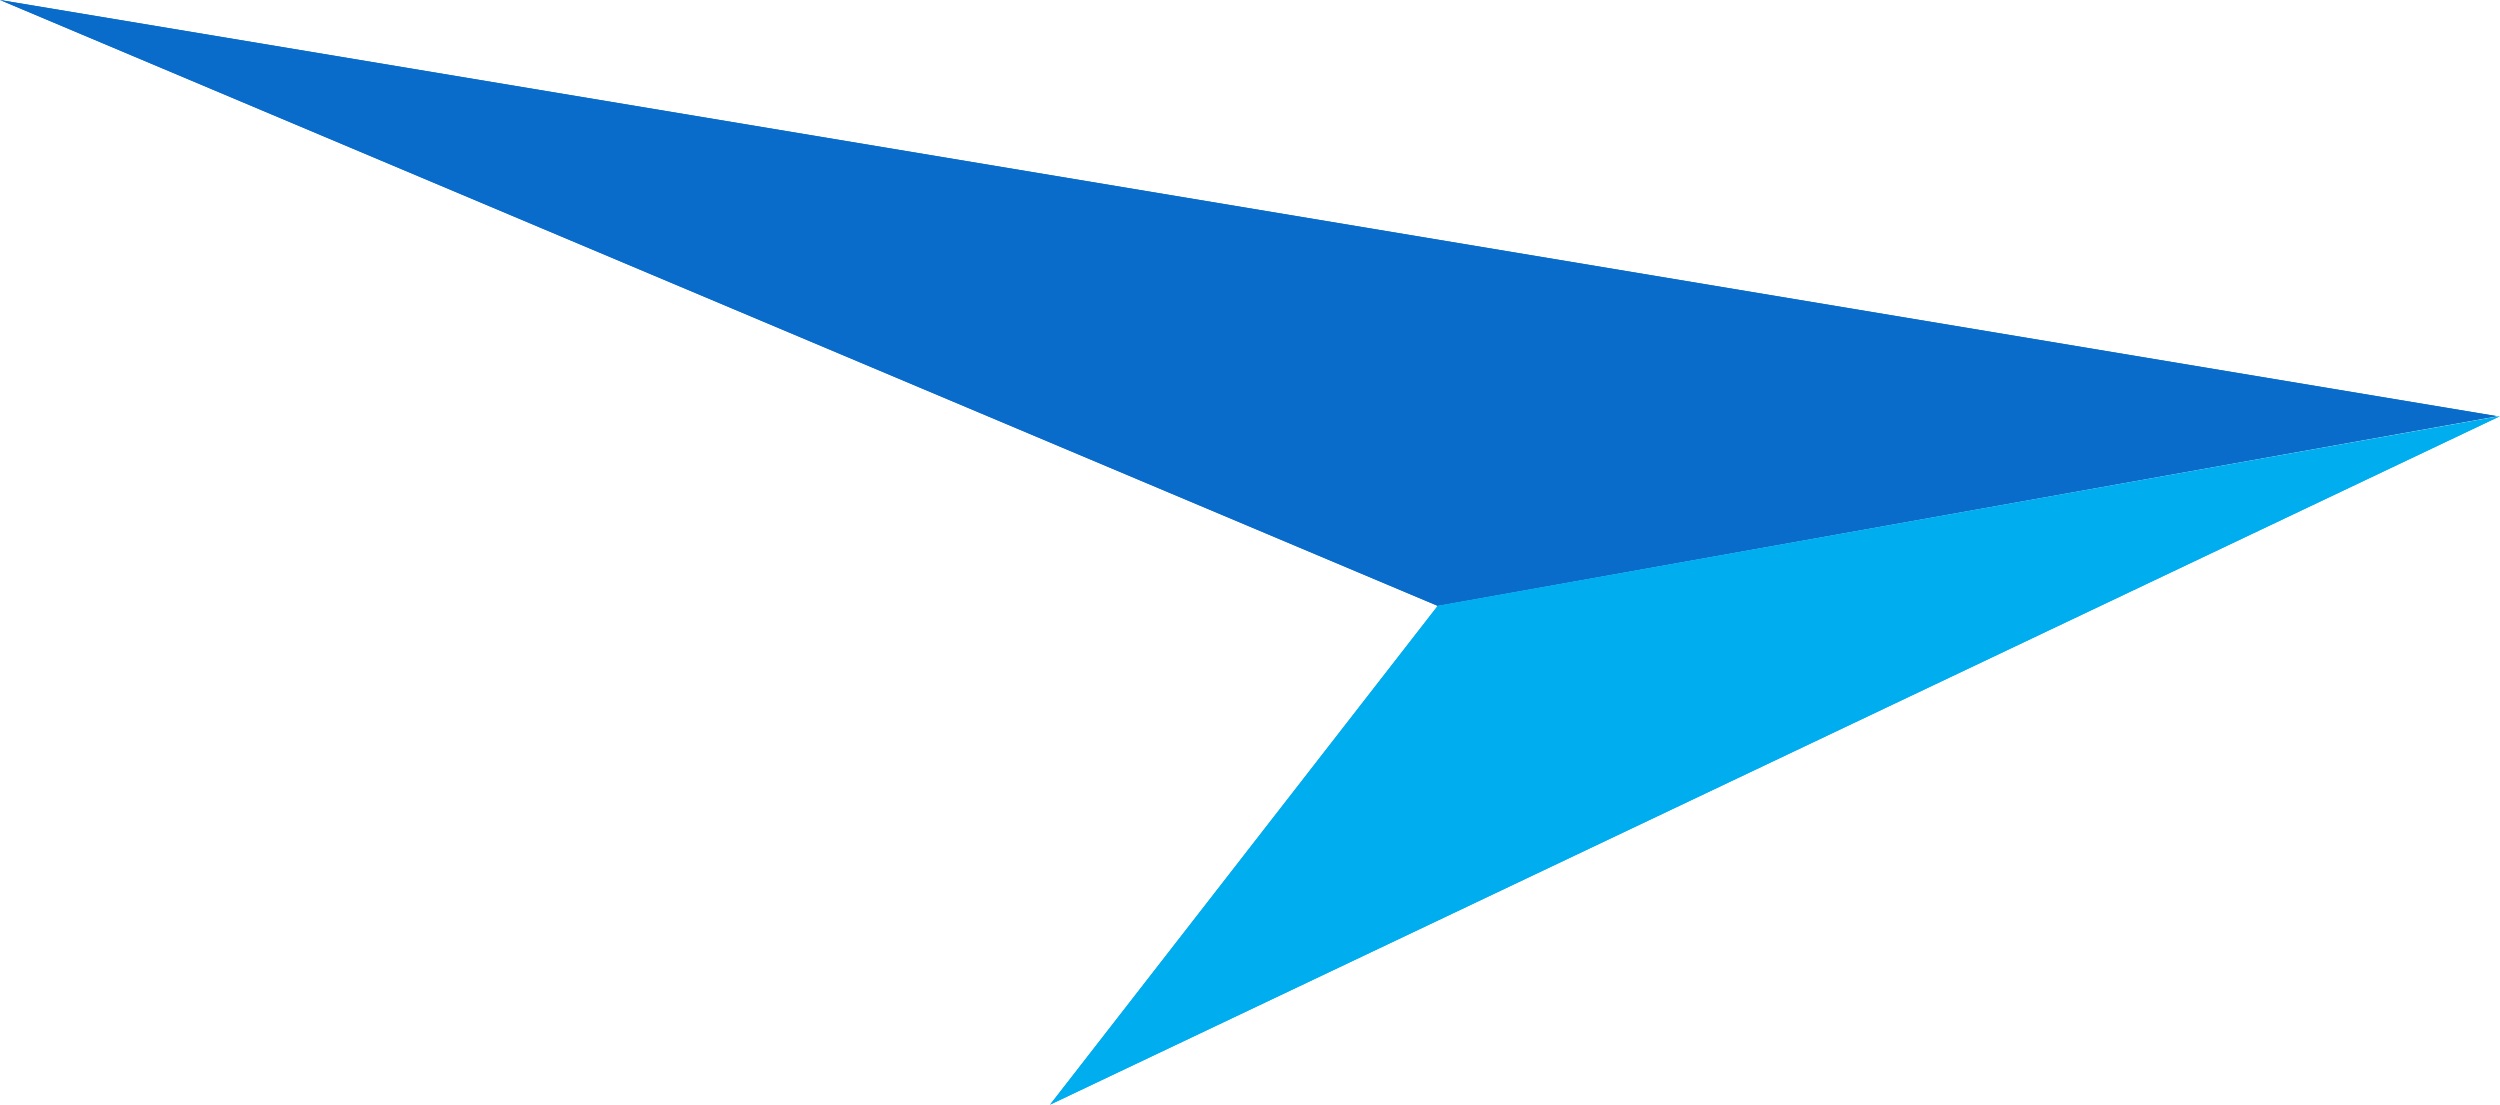 <svg width="172" height="76" viewBox="0 0 172 76" fill="none" xmlns="http://www.w3.org/2000/svg">
<path d="M171.79 28.632L0 0L98.916 41.684L171.79 28.632Z" fill="#096CCA"/>
<path d="M171.79 28.632L0 0L98.916 41.684L171.79 28.632Z" fill="#096CCA"/>
<path d="M172 28.632L98.916 41.684L72.244 76L172 28.632Z" fill="#00ADEF"/>
<path d="M172 28.632L98.916 41.684L72.244 76L172 28.632Z" fill="#00ADEF"/>
</svg>
